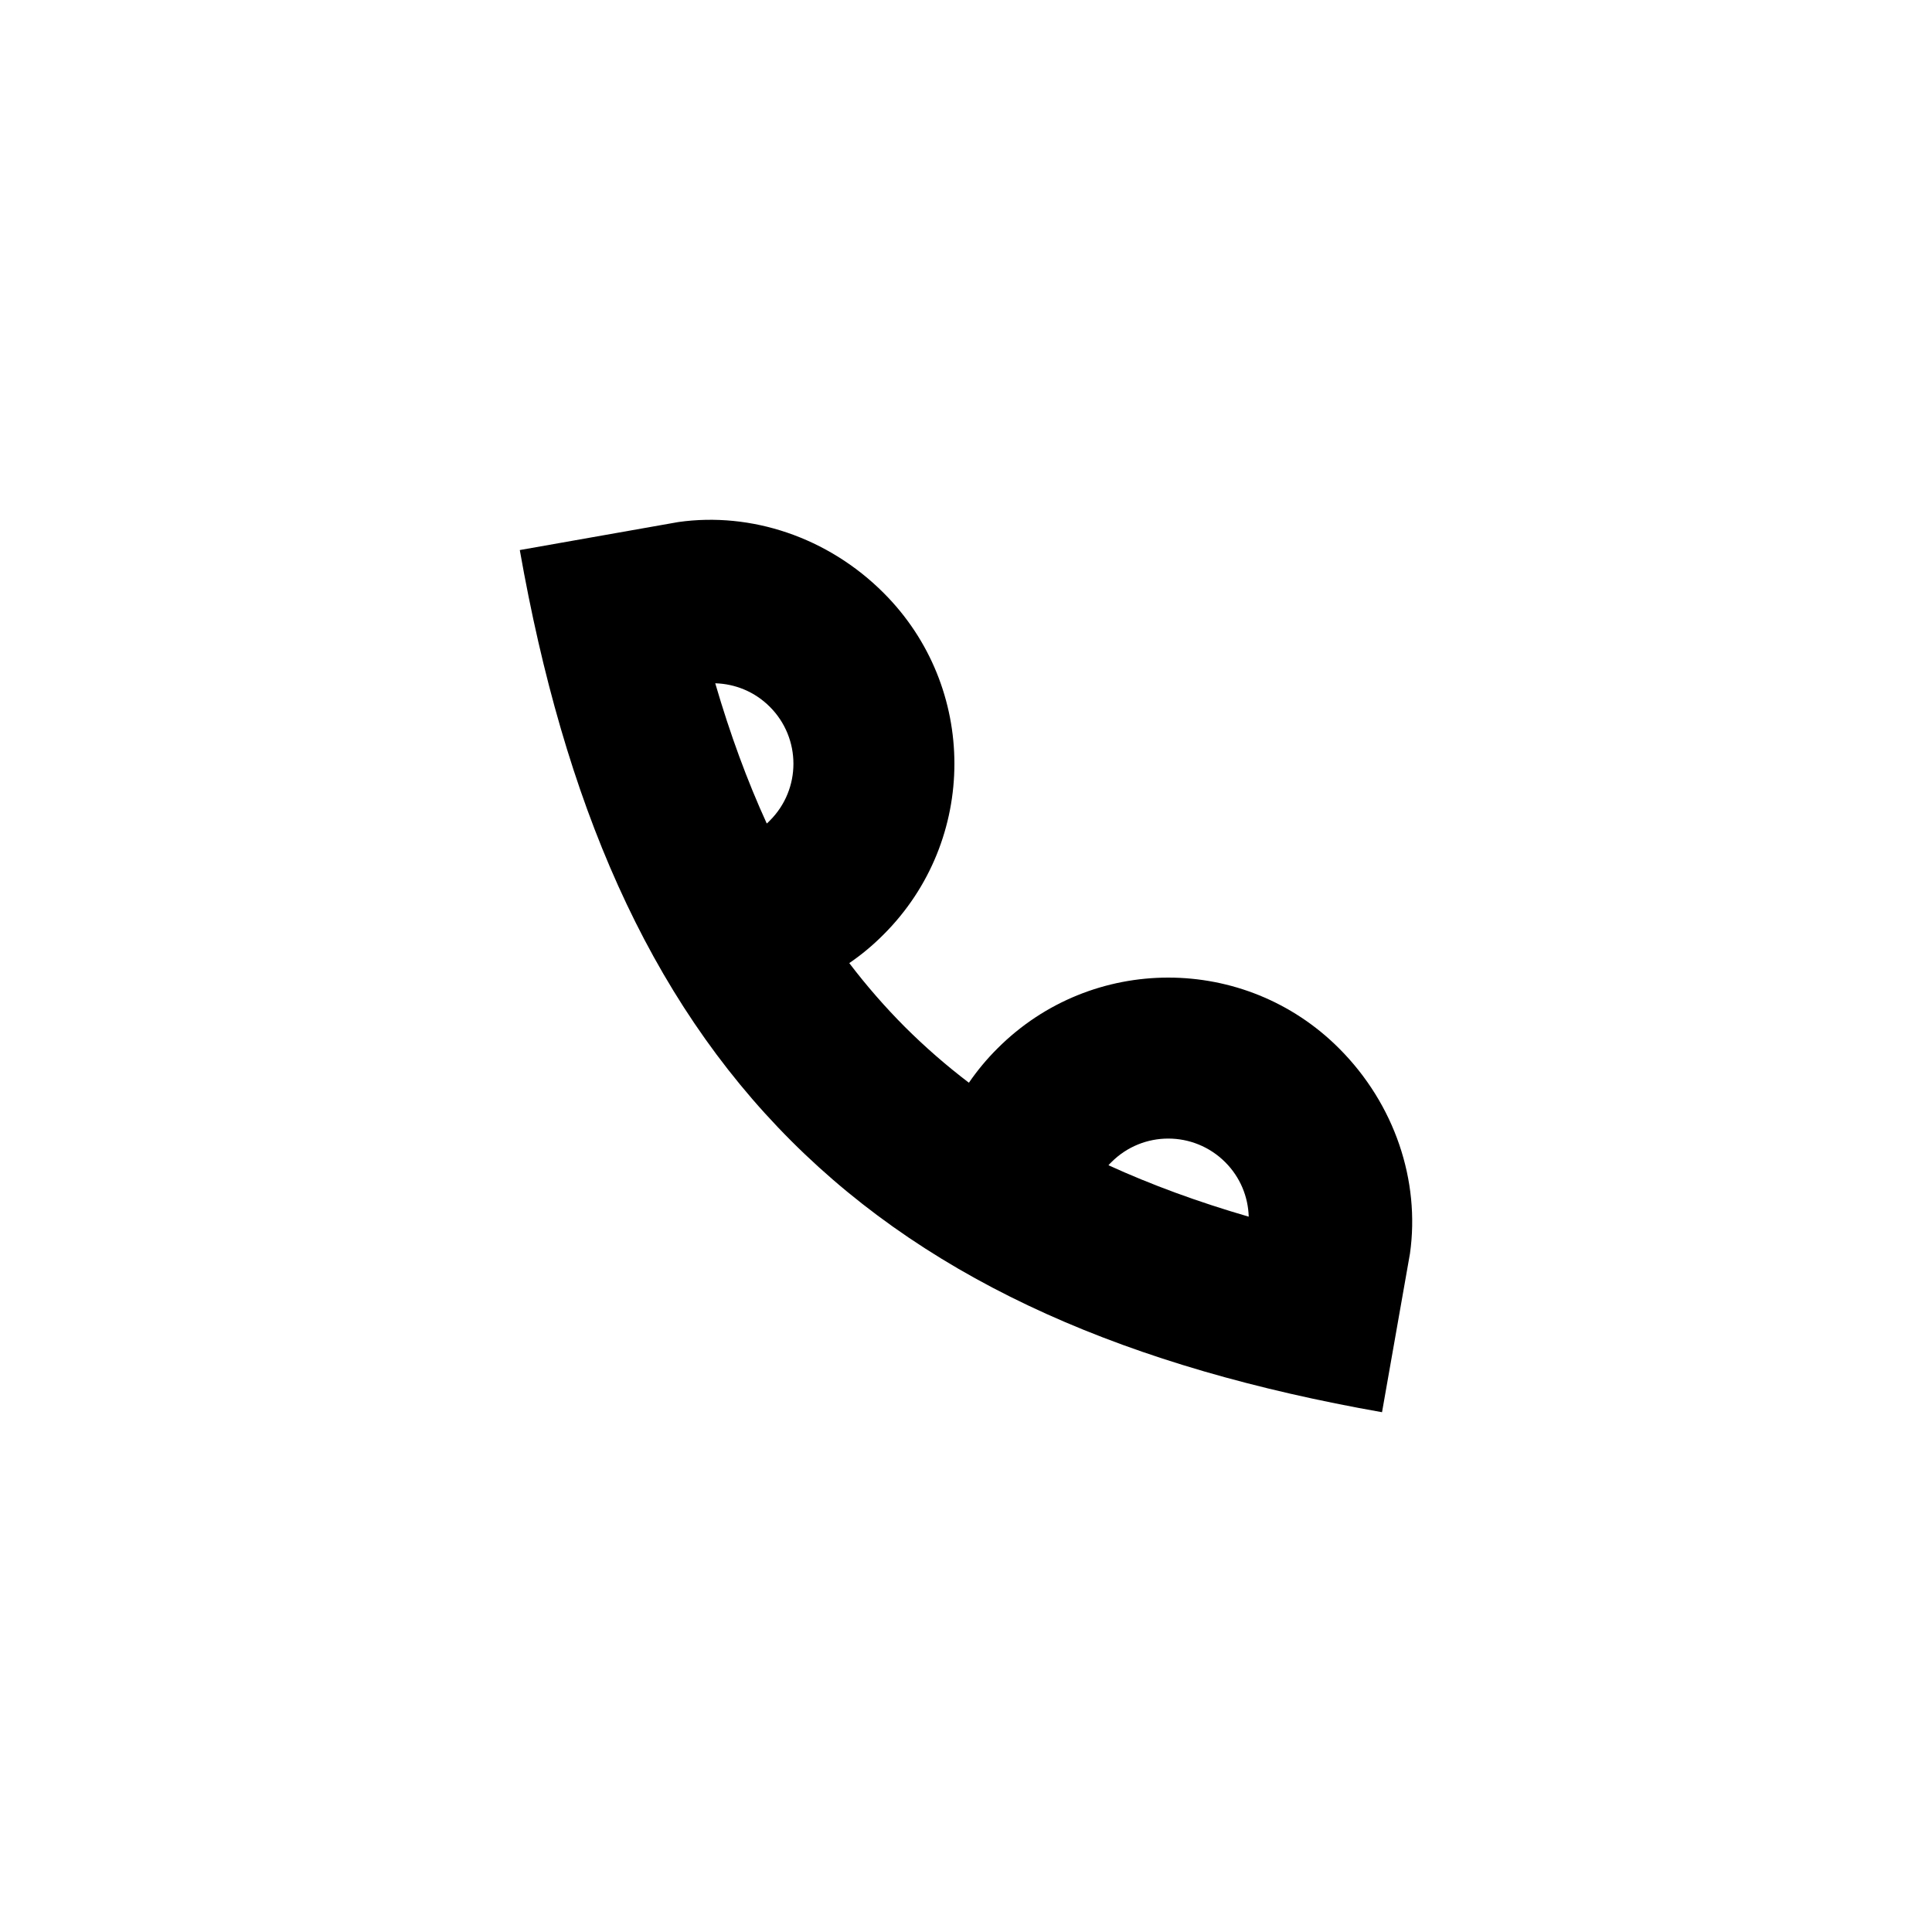 <svg width="24" height="24" viewBox="0 0 24 24" fill="none" xmlns="http://www.w3.org/2000/svg">
<path fill-rule="evenodd" clip-rule="evenodd" d="M10.977 11.608C10.844 11.742 10.701 11.861 10.55 11.964C10.766 12.248 10.997 12.512 11.242 12.758C11.488 13.003 11.752 13.234 12.036 13.45C12.139 13.3 12.258 13.156 12.392 13.023C13.563 11.851 15.463 11.851 16.634 13.023C17.328 13.717 17.643 14.671 17.515 15.573C17.504 15.572 17.526 15.575 17.515 15.573L17.168 17.543C14.045 16.992 11.615 15.959 9.828 14.172C8.041 12.385 7.008 9.955 6.457 6.833L8.427 6.485C8.425 6.474 8.428 6.496 8.427 6.485C9.329 6.357 10.284 6.672 10.977 7.366C12.149 8.537 12.149 10.437 10.977 11.608ZM8.885 8.488C9.07 9.122 9.283 9.701 9.525 10.23C9.538 10.219 9.551 10.207 9.563 10.194C9.954 9.804 9.954 9.171 9.563 8.78C9.375 8.592 9.132 8.495 8.885 8.488ZM15.512 15.114C15.505 14.868 15.408 14.625 15.22 14.437C14.829 14.046 14.196 14.046 13.806 14.437C13.793 14.449 13.781 14.462 13.77 14.475C14.299 14.717 14.879 14.93 15.512 15.114Z" fill="black"/>
</svg>
